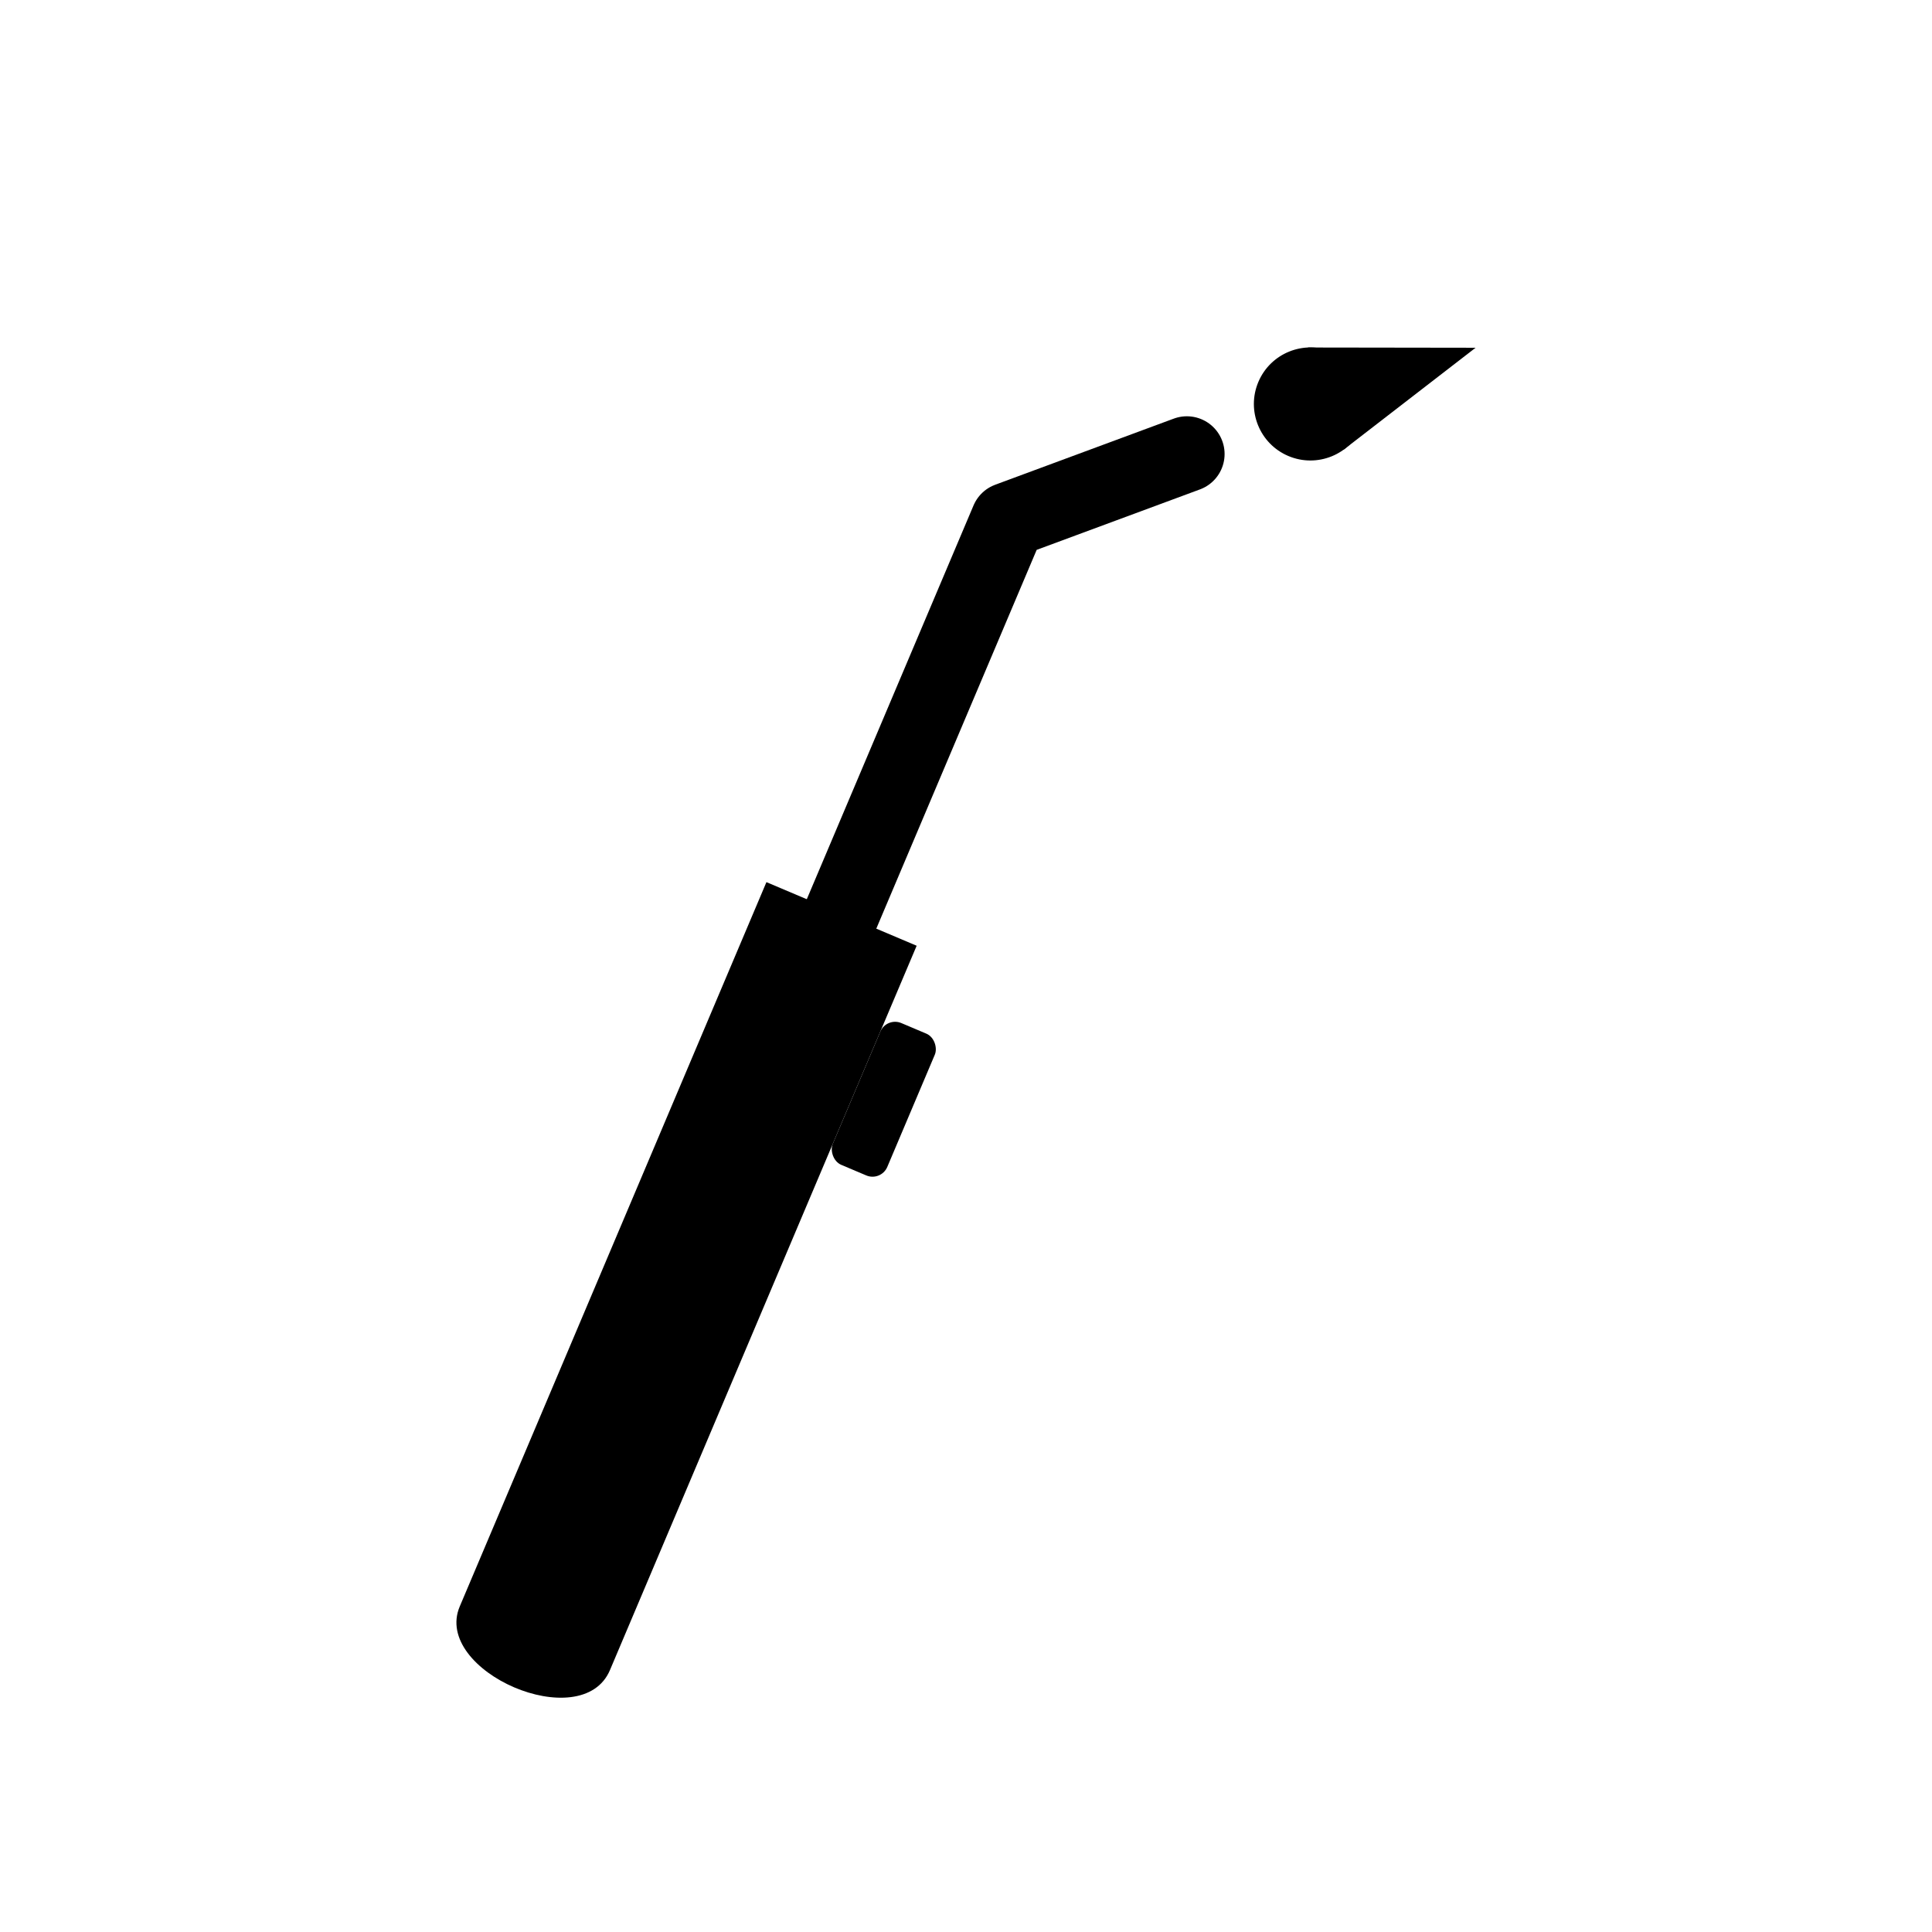 <?xml version="1.0" encoding="UTF-8" standalone="no"?>
<!-- Created with Inkscape (http://www.inkscape.org/) -->

<svg
   width="512"
   height="512"
   viewBox="0 0 512 512"
   version="1.1"
   id="svg5"
   inkscape:export-filename="Welder Icon.png"
   inkscape:export-xdpi="96"
   inkscape:export-ydpi="96"
   inkscape:version="1.2.1 (9c6d41e410, 2022-07-14)"
   sodipodi:docname="Welder.svg"
   xmlns:inkscape="http://www.inkscape.org/namespaces/inkscape"
   xmlns:sodipodi="http://sodipodi.sourceforge.net/DTD/sodipodi-0.dtd"
   xmlns="http://www.w3.org/2000/svg"
   xmlns:svg="http://www.w3.org/2000/svg">
  <sodipodi:namedview
     id="namedview7"
     pagecolor="#ffffff"
     bordercolor="#999999"
     borderopacity="1"
     inkscape:showpageshadow="0"
     inkscape:pageopacity="0"
     inkscape:pagecheckerboard="0"
     inkscape:deskcolor="#d1d1d1"
     inkscape:document-units="px"
     showgrid="false"
     inkscape:zoom="0.62330024"
     inkscape:cx="-33.691628"
     inkscape:cy="360.98173"
     inkscape:window-width="1920"
     inkscape:window-height="1009"
     inkscape:window-x="-8"
     inkscape:window-y="-8"
     inkscape:window-maximized="1"
     inkscape:current-layer="layer1" />
  <defs
     id="defs2" />
  <g
     inkscape:label="Laag 1"
     inkscape:groupmode="layer"
     id="layer1">
    <path
       id="rect1516"
       style="stroke-width:20;stroke-linecap:round;stop-color:#000000"
       d="m 203.112,233.774 39.811,16.857 -81.273,191.947 c -7.423,17.531 -47.074,0.296 -39.811,-16.857 z"
       sodipodi:nodetypes="ccccc" />
    <path
       style="fill:none;stroke:#000000;stroke-width:20;stroke-linecap:round;stroke-linejoin:round;stroke-opacity:1;stop-color:#000000"
       d="m 223.018,242.202 44.188,-104.362 47.325,-17.521"
       id="path3956" />
    <circle
       style="fill:#000000;fill-opacity:1;stroke:none;stroke-width:20;stroke-linecap:round;stroke-linejoin:round;stroke-opacity:1;stop-color:#000000"
       id="path4788"
       cx="361.527"
       cy="-36.816"
       r="14.977"
       transform="rotate(22.948)" />
    <path
       style="fill:#000000;fill-opacity:1;stroke:none;stroke-width:3.817;stroke-linecap:round;stroke-linejoin:round;stroke-dasharray:none;stroke-opacity:1;paint-order:stroke fill markers;stop-color:#000000"
       d="m 356.041,119.197 35.003,-27.04 -44.409,-0.064"
       id="path4796"
       sodipodi:nodetypes="ccc" />
    <rect
       style="fill:#000000;fill-opacity:1;stroke:none;stroke-width:3.817;stroke-linecap:round;stroke-linejoin:round;stroke-dasharray:none;stroke-opacity:1;paint-order:stroke fill markers;stop-color:#000000"
       id="rect6977"
       width="15.688"
       height="40.807"
       x="321.419"
       y="156.534"
       ry="4.254"
       transform="rotate(22.948)" />
  </g>
</svg>
